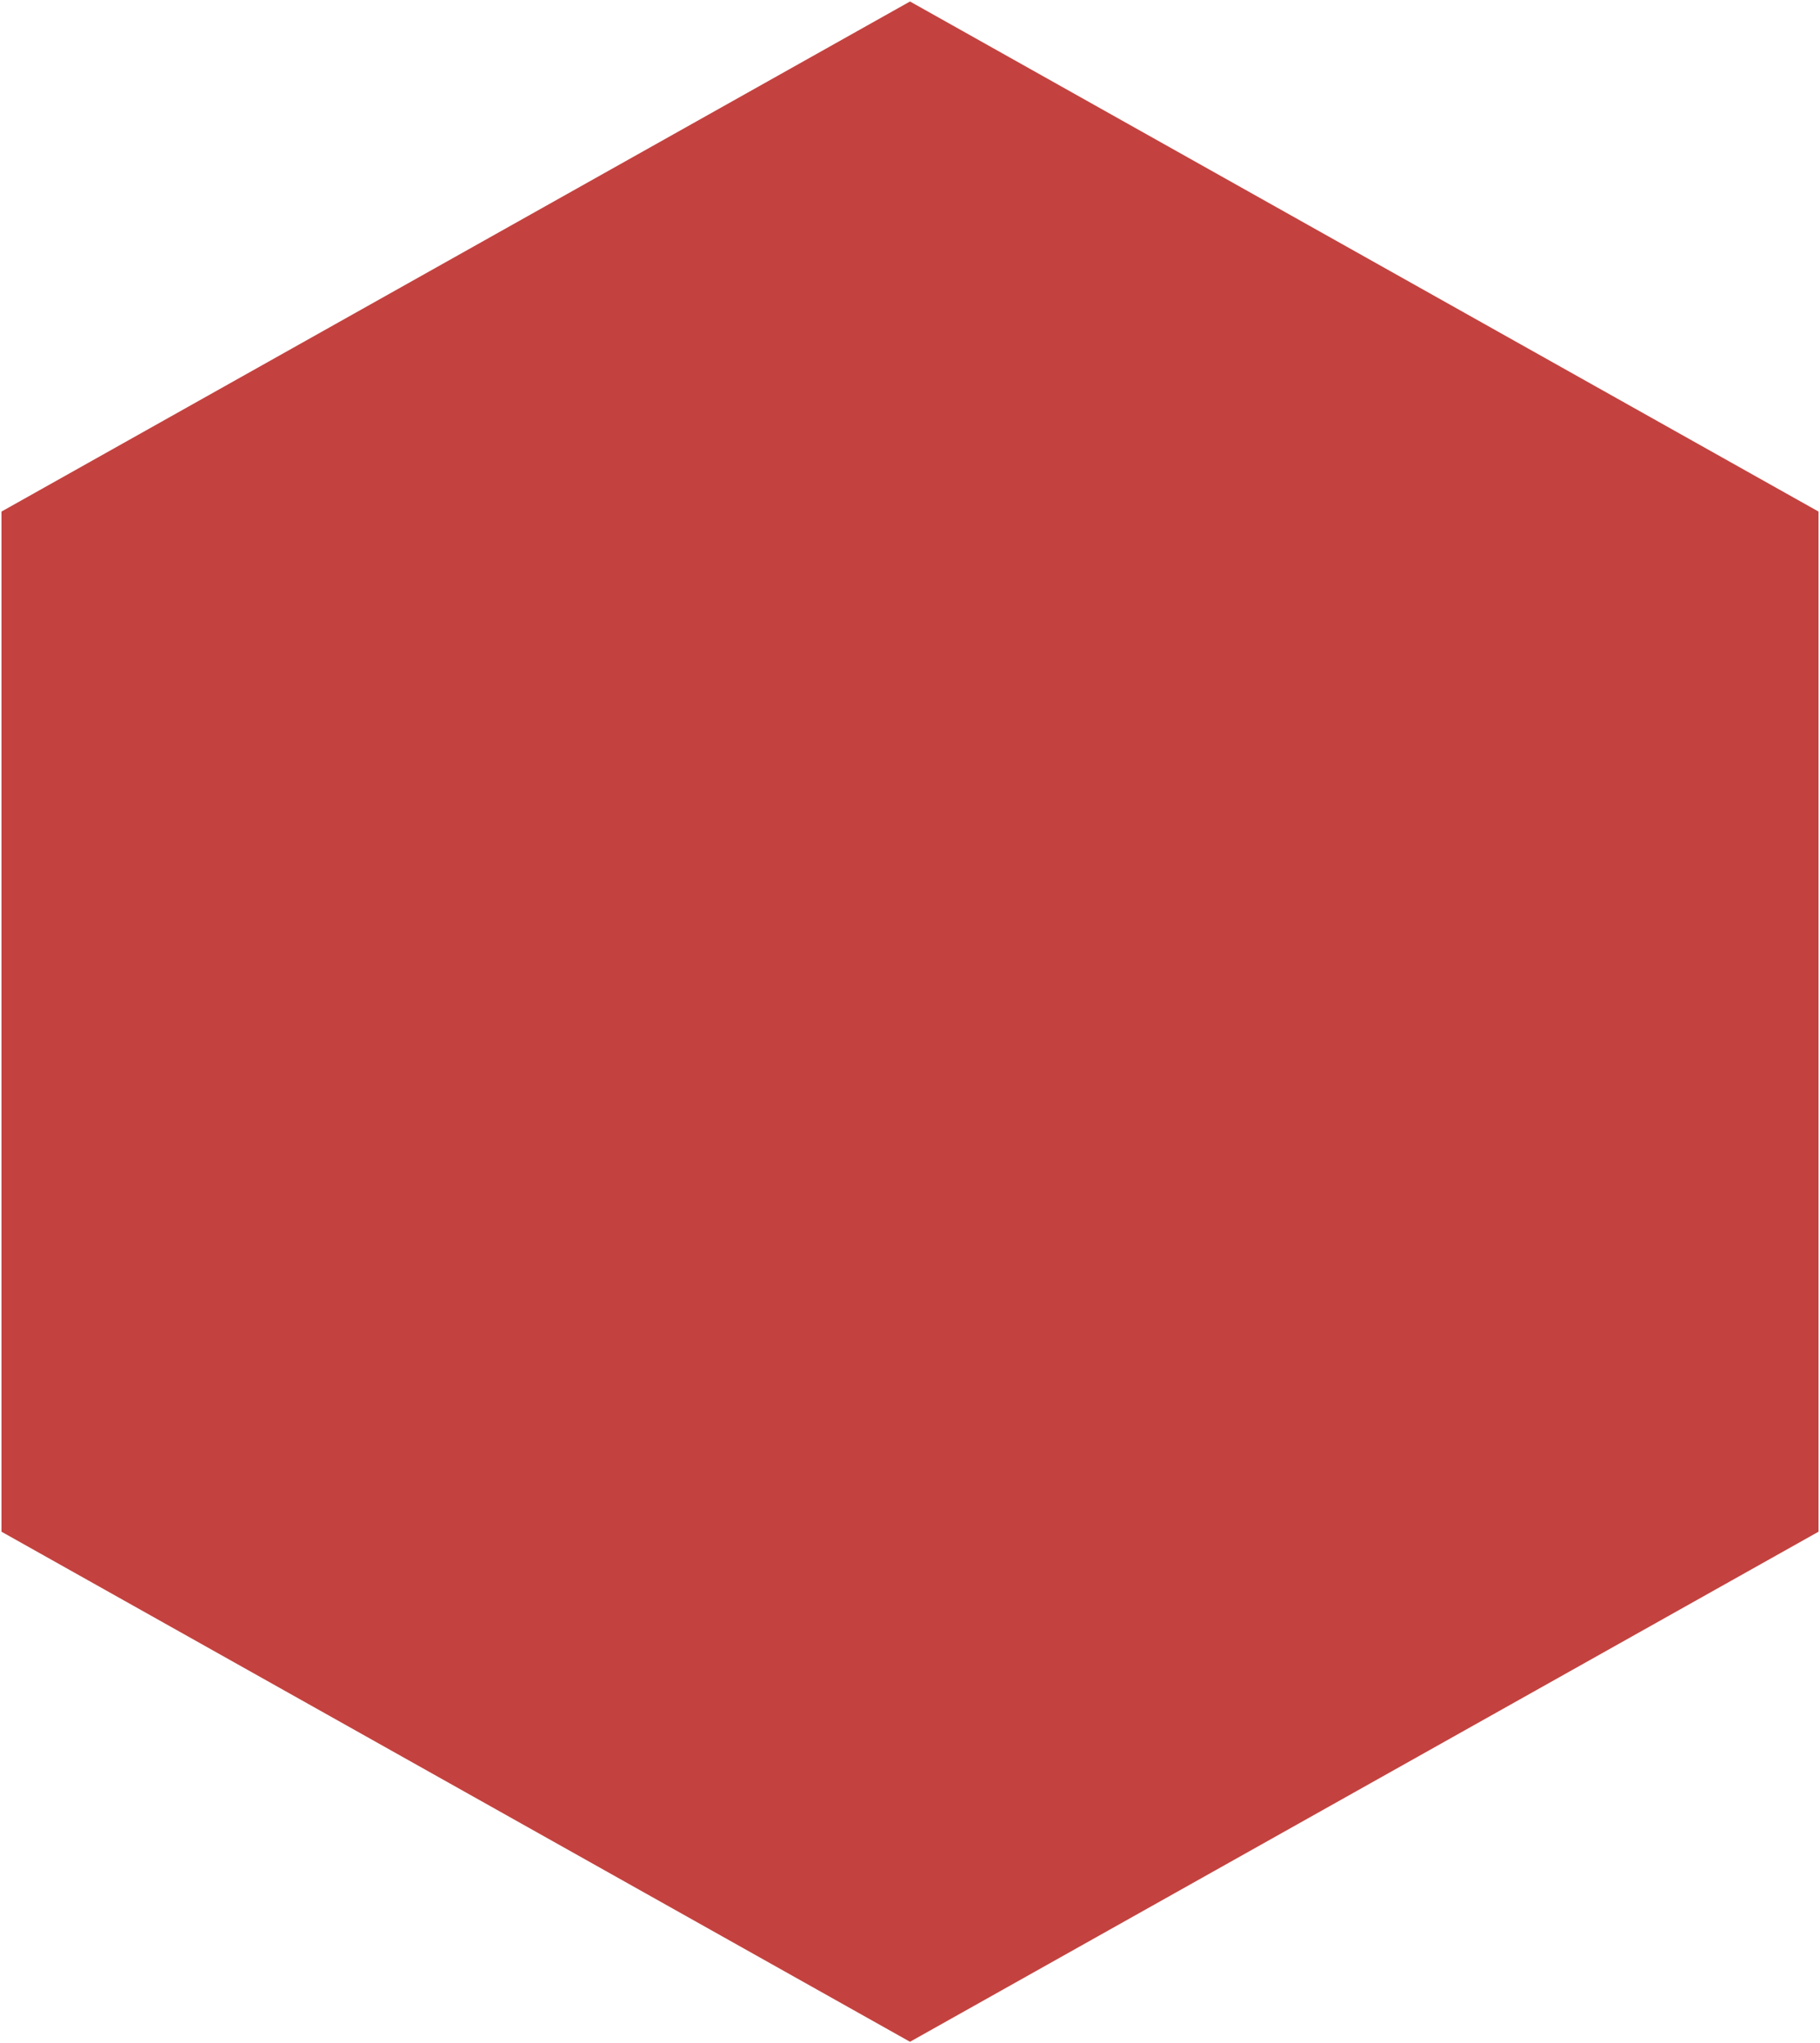 <svg width="100%" height="100%" viewBox="0 0 612 687">
    <!-- Generator: Sketch 57.1 (83088) - https://sketch.com -->
    <title>Path</title>
    <desc>Created with Sketch.</desc>
    <g id="Page-1" stroke="none" stroke-width="1" fill="none" fill-rule="evenodd">
        <g id="SIgn-up-group" fill="#C3423F" fill-rule="nonzero">
            <polygon id="Path" transform="translate(306, 343.5) rotate(90) translate(-306, -343.5) " points="477.5 38 649 343.5 477.5 649 134.5 649 -37 343.5 134.5 38"></polygon>
        </g>
    </g>
</svg>